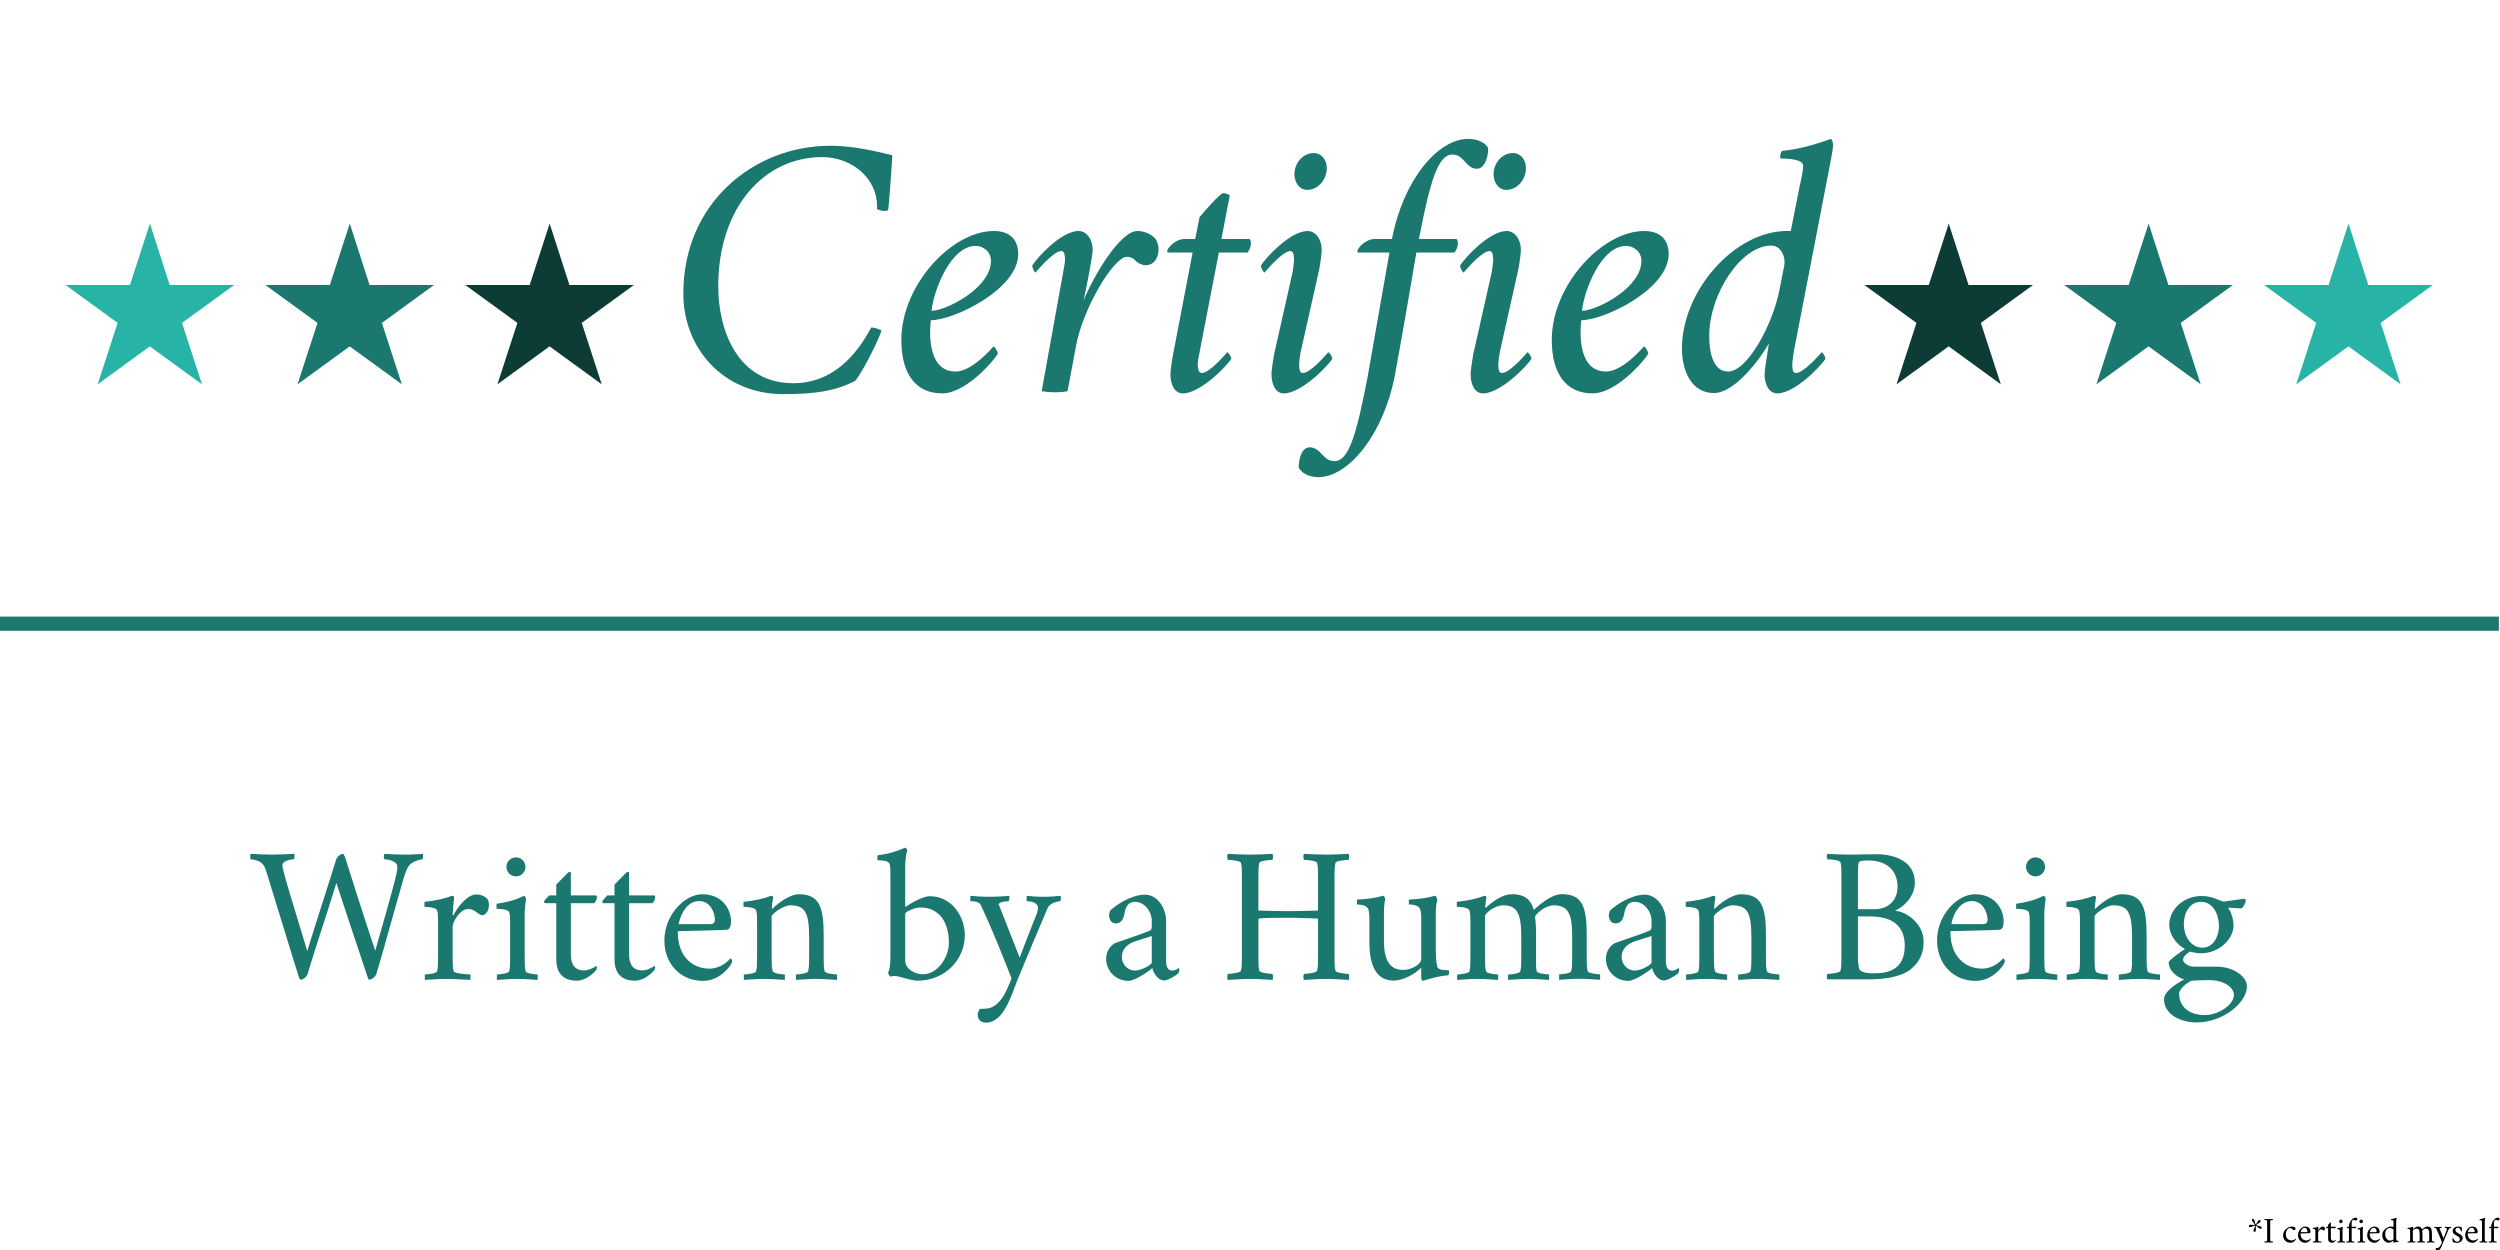 <svg width="800" height="400" version="1.1" viewBox="0 0 600 300" xmlns="http://www.w3.org/2000/svg" xmlns:xlink="http://www.w3.org/1999/xlink">
 <defs>
  <style type="text/css">*{stroke-linejoin: round; stroke-linecap: butt}</style>
 </defs>
 <g transform="matrix(.569 0 0 .569 -2.48e-5 .041)">
  <path d="m0 527h1054v-527h-1054z" fill="#fff"/>
  <path d="m0 527h1054v-527h-1054z" fill="#fff"/>
  <defs>
   <path id="f" d="m0-37.5-8.42 25.9h-27.2l22 16-8.42 25.9 22-16 22 16-8.42-25.9 22-16h-27.2z"/>
  </defs>
  <g clip-path="url(#a)">
   <use x="231.839" y="131.727" width="100%" height="100%" fill="#0d3c37" xlink:href="#f"/>
  </g>
  <defs>
   <path id="g" d="m0-37.5-8.42 25.9h-27.2l22 16-8.42 25.9 22-16 22 16-8.42-25.9 22-16h-27.2z"/>
  </defs>
  <g clip-path="url(#a)">
   <use x="147.534" y="131.727" width="100%" height="100%" fill="#1a786e" xlink:href="#g"/>
  </g>
  <defs>
   <path id="h" d="m0-37.5-8.42 25.9h-27.2l22 16-8.42 25.9 22-16 22 16-8.42-25.9 22-16h-27.2z"/>
  </defs>
  <g clip-path="url(#a)">
   <use x="63.229" y="131.727" width="100%" height="100%" fill="#27b4a6" xlink:href="#h"/>
  </g>
  <g clip-path="url(#a)">
   <use x="821.974" y="131.727" width="100%" height="100%" fill="#0d3c37" xlink:href="#f"/>
  </g>
  <g clip-path="url(#a)">
   <use x="906.279" y="131.727" width="100%" height="100%" fill="#1a786e" xlink:href="#g"/>
  </g>
  <g clip-path="url(#a)">
   <use x="990.584" y="131.727" width="100%" height="100%" fill="#27b4a6" xlink:href="#h"/>
  </g>
  <path d="m0 263h1054" clip-path="url(#a)" fill="none" stroke="#1a786e" stroke-linecap="square" stroke-width="6"/>
  <g transform="matrix(1.5 0 0 -1.5 279 166)" fill="#1a786e">
   <defs>
    <path id="af" transform="scale(.016)" d="m3686 1120c-281-531-710-979-1369-979-979 0-1319 928-1319 1702 0 1402 820 2272 1824 2272 525 0 967-371 967-864v-51c51-26 109-32 147-32 26 0 51 13 51 32 19 179 58 717 71 947-320 77-666 160-1044 167h-51c-1318 0-2579-986-2579-2599 0-960 704-1766 1754-1766 556 0 908 51 1260 230 96 77 442 762 468 890 0 0-96 51-180 51z"/>
    <path id="o" transform="scale(.016)" d="m1773 2816c-743 0-1626-954-1626-1914 0-601 256-940 717-940 410 0 896 556 979 697 0 39-57 128-77 128-19-19-371-441-665-441-327 0-448 300-448 697 0 32 6 186 13 205 403 0 1536 544 1536 1165 0 192-96 403-429 403zm-1095-1402c32 333 327 1140 775 1140 121 0 269-90 269-263 0-480-794-877-1044-877z"/>
    <path id="ac" transform="scale(.016)" d="m1990 2816c-307 0-768-787-947-1222 45 211 71 332 109 544 26 140 51 294 51 345 0 192-109 333-249 333-308 0-743-486-813-608 0-38 38-122 57-122 20 20 314 378 455 378 64 0 64-109 64-166 0-32-26-167-32-205l-378-2093c77-13 154-19 237-19 70 0 147 6 218 19l147 787c121 672 665 1575 896 1575 51 0 109-20 134-52 51-57 135-96 192-96 147 0 231 122 231 288 0 64-32 148-58 180-58 64-173 134-314 134z"/>
    <path id="ab" transform="scale(.016)" d="m755 2675h-192c-147 0-301-153-301-217 0-13 13-20 20-20h428l-345-1798c-26-141-45-288-45-339 0-192 77-339 218-339 307 0 780 486 851 608 0 38-51 115-71 115-19-19-307-365-448-365-64 0-70 102-70 160 0 32 19 141 32 205l339 1753h506c32 52 57 96 57 160 0 32-6 77-32 77h-486l147 768c-25 19-77 39-115 39-51 0-346-333-416-423z"/>
    <path id="n" transform="scale(.016)" d="m717 2093-327-1453c-25-141-44-288-44-339 0-192 76-339 217-339 307 0 781 486 851 608 0 38-51 115-70 115-19-19-307-365-448-365-64 0-64 102-64 160 0 32 13 141 26 205l326 1453c26 140 45 294 45 345 0 192-109 333-250 333-307 0-749-486-819-608 0-38 45-122 64-122 19 20 314 378 454 378 64 0 64-109 64-166 0-32-19-167-25-205zm371 2093c-192 0-339-180-339-372 0-140 83-275 224-275 198 0 345 186 345 384 0 141-89 263-230 263z"/>
    <path id="ad" transform="scale(.016)" d="m-608-986c-134 0-192-185-192-358 45-83 160-166 346-166 518 0 1139 729 1344 1792 153 819 377 2156 377 2156h672c32 52 58 96 58 160 0 32-7 77-32 77h-653c198 1031 339 1485 589 1485 205 0 237-250 429-250 121 0 185 160 198 308v57c-45 83-166 160-352 160-518 0-1133-697-1338-1760h-307c-147 0-301-153-301-217 0-13 7-20 13-20h551l-384-2188c-199-1031-333-1479-583-1479-205 0-237 243-435 243z"/>
    <path id="ae" transform="scale(.016)" d="m1920 2208-83-422c-122-628-570-1440-903-1440-236 0-332 268-332 627 0 742 563 1587 1088 1587 153 0 236-154 236-294 0-20-6-39-6-58zm275 1414s-89-441-160-806h-70c-915 0-1843-1050-1843-2067 0-378 160-781 563-781 390 0 870 685 966 877-13-83-77-480-77-544 0-192 84-339 224-339 308 0 775 486 845 608 0 38-45 115-64 115-19-19-313-365-454-365-64 0-64 96-64 154 0 32 19 185 25 211l608 3142c32 160 84 435 84 487 0 38-7 102-39 121-141-51-499-179-857-211-26-26-45-109-26-134 102 0 397-7 397-128 0-71-32-231-58-340z"/>
   </defs>
   <use transform="translate(0 .703)" width="100%" height="100%" xlink:href="#af"/>
   <use transform="translate(65.1 .703)" width="100%" height="100%" xlink:href="#o"/>
   <use transform="translate(102 .703)" width="100%" height="100%" xlink:href="#ac"/>
   <use transform="translate(138 .703)" width="100%" height="100%" xlink:href="#ab"/>
   <use transform="translate(166 .703)" width="100%" height="100%" xlink:href="#n"/>
   <use transform="translate(192 .703)" width="100%" height="100%" xlink:href="#ad"/>
   <use transform="translate(222 .703)" width="100%" height="100%" xlink:href="#n"/>
   <use transform="translate(248 .703)" width="100%" height="100%" xlink:href="#o"/>
   <use transform="translate(285 .703)" width="100%" height="100%" xlink:href="#ae"/>
  </g>
  <g transform="matrix(.8 0 0 -.8 106 413)" fill="#1a786e">
   <defs>
    <path id="w" transform="scale(.016)" d="m736 4109c-288 0-474 13-762 25-12-12-12-179 0-179 77 0 276-38 365-121 122-116 147-256 224-506 384-1229 634-2080 999-3238 6-26 38-103 64-103 83 0 204 96 236 211 333 1108 589 1824 941 2976 0 0 717-2176 1024-3084 7-26 32-103 58-103 83 0 211 96 243 211 333 1120 544 1940 890 3124 76 256 134 396 224 473 128 109 345 160 396 160 20 0 32 147 13 179-249-12-301-25-589-25-230 0-441 13-672 25-32-32-32-166 0-179 77 0 423-45 423-243 0-115-39-288-77-435-230-883-384-1383-653-2336-416 1241-953 2963-998 3097-32 71-45 96-71 96-70 0-185-83-224-204-185-615-652-2036-947-3e3 -262 890-582 1894-723 2413-64 217-96 365-96 409 0 173 326 205 378 205 25 7 25 141 12 179-249-12-403-25-678-25z"/>
    <path id="j" transform="scale(.016)" d="m1926 2797c-288 0-620-410-748-679-7-6-32-12-32 13 0 71 44 538 51 583 0 12-39 38-77 38-250-102-582-166-902-198v-167c44 0 371 0 416-115 32-77 32-250 32-333v-1197c0-192 0-371-32-480-20-70-327-102-404-102v-179c256 13 468 32 717 32 243 0 525-19 787-32v179c-83 0-531 32-550 102-38 109-38 288-38 480v992c0 148 236 583 512 583 121 0 179-39 236-77 71-51 148-128 237-128 64 0 211 96 211 333 0 70-12 128-25 166-58 103-224 186-391 186z"/>
    <path id="c" transform="scale(.016)" d="m544 3706c0-173 141-314 314-314 172 0 313 141 313 314 0 172-141 313-313 313-173 0-314-141-314-313zm602-1466c0 64 38 365 44 410 0 32-38 102-70 102-250-134-582-218-902-262v-167c44 0 371 0 416-109 32-76 32-243 32-326v-1165c0-185 0-358-32-461-20-70-327-102-404-102v-179c256 13 429 32 672 32 250 0 416-19 672-32v179c-76 0-377 32-396 102-32 103-32 276-32 461z"/>
    <path id="d" transform="scale(.016)" d="m1011 2765v755c0 26-64 26-96-6-13-13-262-263-384-391v-358h-237c-6-7-166-173-166-199 0-19 13-57 32-57h371v-1856c0-551 339-698 666-698 307 0 557 243 646 346 7 6 26 64 26 102 0 19-7 32-19 39-45-32-224-148-410-148-288 0-429 186-429 525v1690h768c58 57 90 128 90 185 0 39 0 71-32 71z"/>
    <path id="b" transform="scale(.016)" d="m730 1818c-13 0 134 761 672 761 390 0 518-422 518-608 0-121-70-153-147-153zm-32-231c76 0 1408 32 1600 45 121 6 153 122 153 301 0 256-192 870-953 870-557 0-1242-665-1242-1523 0-755 518-1331 1267-1331 493 0 807 358 922 537 25 32 45 84 45 116 0 57-52 89-58 89-83-102-339-339-691-339-551 0-1043 397-1043 1190z"/>
    <path id="e" transform="scale(.016)" d="m2042 2803c-308 0-724-326-852-461-6-6-12-12-19-12-19 0-19 19-19 25 0 51 38 314 45 359 0 12-39 38-77 38-250-102-582-166-902-198v-167c44 0 371 0 416-115 32-77 32-275 32-358v-1172c0-192 0-371-32-480-20-70-327-102-404-102v-179c256 13 429 32 672 32 250 0 416-19 679-32v179c-77 0-378 32-397 102-38 109-38 288-38 480v1338c0 64 377 358 614 358 499 0 621-256 621-1056v-640c0-192 0-371-32-480-19-70-320-102-403-102v-179c262 13 422 32 672 32 249 0 422-19 684-32v179c-83 0-390 32-409 102-32 109-32 282-32 474v710c0 928-135 1357-819 1357z"/>
    <path id="v" transform="scale(.016)" d="m1344-45c902 0 1562 685 1562 1504 0 570-397 1280-1159 1280-243 0-678-269-774-339-39-32-32 32-32 64v1229c0 345 64 544 64 544 0 45-32 102-64 102-269-121-583-217-903-249-25-7-12-167-6-167 179 0 346-19 390-109 32-76 32-243 32-326v-2803c0-128-12-333-76-461 0-32 51-134 83-134 38 12 83 19 128 19 96 0 192-32 288-58 134-38 365-96 467-96zm102 2413c570 0 935-435 935-1158 0-506-391-1044-851-1044-282 0-589 180-589 448v1517c0 32 6 51 25 71 58 57 314 166 480 166z"/>
    <path id="i" transform="scale(.016)" d="m653 2720c-263 0-512 19-640 32v-179h25c90 0 263-7 320-128 384-819 653-1504 1012-2413-20-70-205-512-308-646-256-346-428-359-729-359-32-38-77-109-77-185 0-224 160-269 282-269 211 0 409 141 556 358 231 339 346 743 506 1133 371 902 582 1389 960 2285 83 179 358 224 410 224 25 0 38 141 12 179-134-13-294-32-537-32-263 0-480 19-576 32v-179c217 0 371-77 371-211 0-45-6-122-38-199-244-601-564-1446-564-1446l-678 1721c-13 13-13 20-13 26 0 96 269 109 320 109 32 0 39 141 26 179-115-13-397-32-640-32z"/>
    <path id="m" transform="scale(.016)" d="m1184 288c-237 0-429 211-429 448 0 243 160 410 391 499 121 45 428 141 595 192v-877c0-64-333-262-557-262zm339 2502c-461 0-953-339-1145-518-26-32-45-134-45-160 0-134 77-269 211-269 154 0 256 90 294 307 45 250 128 404 352 404 314 0 551-327 551-615v-173c0-115-13-140-77-166-179-83-755-269-1107-397-141-51-320-256-320-518 0-416 326-736 736-736 224 0 710 345 787 422 38-192 205-409 384-409 134 0 397 166 474 236 19 32 32 84 32 122 0 19-7 51-26 51-19-13-96-83-211-83-147 0-199 134-199 301v1318c0 493-326 883-691 883z"/>
    <path id="y" transform="scale(.016)" d="m1018 4109c-244 0-480 13-736 25-32-32-26-166 0-198 76 0 409-26 428-96 32-102 32-282 32-467v-2631c0-185 0-358-32-460-19-71-352-103-428-103-26-32-32-166 0-198 256 13 492 32 736 32 243 0 473-19 729-32 32 32 26 166 0 198-77 0-409 32-429 103-32 102-32 275-32 460v1242s0 6 7 13c25 13 115 32 985 32 320 0 666-19 960-26 0 0 13-6 13-19v-1242c0-185 0-358-32-460-19-71-352-103-429-103-25-32-32-166 0-198 256 13 493 32 736 32 244 0 474-19 730-32 32 32 26 166 0 198-77 0-410 32-429 103-32 102-32 275-32 460v2631c0 185 0 365 32 467 19 70 352 96 429 96 26 32 32 166 0 198-256-12-486-25-730-25-243 0-480 13-736 25-32-32-25-166 0-198 77 0 410-26 429-96 32-102 32-282 32-467v-1088c0-13-13-19-13-19-281-7-665-20-960-20-352 0-672 13-979 20 0 0-13 0-13 12v1095c0 185 0 365 32 467 20 70 352 96 429 96 26 32 32 166 0 198-256-12-486-25-729-25z"/>
    <path id="p" transform="scale(.016)" d="m2227 2e3v-1344c0-147-307-346-589-346-441 0-640 301-640 967v921c0 179 20 378 45 429 0 32-38 128-70 128-224-70-538-115-864-128v-160c89 0 288-13 358-128 51-96 51-256 51-339v-794c0-525 116-1248 794-1248 326 0 730 231 902 416 0 0 13 0 13-32v-288c0-45 19-102 58-102 6 0 486 160 819 179 32 0 45 83 45 96 0 19-7 64-19 70-20 7-340-12-372 109-44 173-51 410-51 480v1312c0 179 26 352 51 403 0 32-38 154-76 154-224-70-544-115-864-128v-160c83 0 294-13 358-128 51-96 51-256 51-339z"/>
    <path id="k" transform="scale(.016)" d="m2029 2803c-346 0-685-294-839-429-6-6-12-12-19-12-19 0-19 19-19 25 0 51 38 282 45 327 0 12-39 38-77 38-250-102-582-166-902-198v-167c44 0 371 0 416-115 32-77 32-275 32-358v-1172c0-192 0-371-32-480-20-70-327-102-404-102v-179c256 13 429 32 672 32 250 0 416-19 679-32v179c-77 0-378 32-397 102-38 109-38 288-38 480v1338c0 90 313 358 601 358 455 0 595-256 595-1043v-653c0-192 0-371-32-480-19-70-320-102-403-102v-179c263 13 423 32 672 32 243 0 423-19 679-32v179c-77 0-384 32-404 102-25 77-25 192-25 320v160 788c0 121-7 332-26 460 0 13-6 71-6 77 0 51 307 371 621 371 518 0 601-371 601-1e3v-692c0-192 0-371-32-480-19-70-320-102-397-102v-179c256 13 423 32 666 32 250 0 422-19 685-32v179c-77 0-391 32-410 102-32 109-32 282-32 474v710c0 928-134 1357-819 1357-307 0-646-269-928-518-102 377-346 518-723 518z"/>
    <path id="z" transform="scale(.016)" d="m1286 2074h384c960 0 1159-506 1159-973 0-762-525-903-992-903-231 0-397 13-493 116-45 44-58 332-58 422zm0 236v1076c0 185 0 396 32 473 26 58 237 58 314 58 582 0 960-314 960-871 0-358-218-736-781-736zm621 1812c-371 0-646-13-889-13-244 0-480 13-736 25-32-32-26-147 0-179 76 0 409-25 428-96 32-102 32-281 32-467v-2650c0-185 0-358-32-460-19-71-352-103-428-103-26-32-32-147 0-179h1440c480 6 1011 90 1312 339 307 256 416 544 416 903 0 620-608 998-916 1011-19 13-12 19 0 25 218 84 628 429 628 909 0 711-685 935-1255 935z"/>
    <path id="s" transform="scale(.016)" d="m1363 2554c397 0 595-410 595-800 0-346-192-711-544-711-396 0-614 397-614 781 0 358 192 730 563 730zm250-2580c601 0 838-300 838-480 0-345-525-672-960-672-544 0-845 301-845 704 0 160 231 333 372 416 51 26 480 32 595 32zm-224 2772c-608 0-1069-455-1069-948 0-307 211-633 518-800-115-70-428-294-537-422 0-314 294-512 512-582-211-109-666-378-666-653 0-506 563-762 1069-762 890 0 1664 666 1664 1184 0 352-480 653-979 653h-749c-250 0-378 160-378 224 0 102 116 211 231 275 64-25 249-57 358-57 615 0 1075 480 1075 915 0 288-140 537-172 569 0 13 6 20 25 20 0 0 256-20 410-26 64 38 141 205 141 256 0 26-13 51-58 64l-672-96c-154 32-365 186-723 186z"/>
   </defs>
   <use width="100%" height="100%" xlink:href="#w"/>
   <use x="87.8" width="100%" height="100%" xlink:href="#j"/>
   <use x="125.8" width="100%" height="100%" xlink:href="#c"/>
   <use x="152.3" width="100%" height="100%" xlink:href="#d"/>
   <use x="183" width="100%" height="100%" xlink:href="#d"/>
   <use x="213.7" width="100%" height="100%" xlink:href="#b"/>
   <use x="256" width="100%" height="100%" xlink:href="#e"/>
   <use x="308.6" width="100%" height="100%" xlink:href="#Cochineal-Roman-20"/>
   <use x="329.7" width="100%" height="100%" xlink:href="#v"/>
   <use x="378.9" width="100%" height="100%" xlink:href="#i"/>
   <use x="425.8" width="100%" height="100%" xlink:href="#Cochineal-Roman-20"/>
   <use x="446.9" width="100%" height="100%" xlink:href="#m"/>
   <use x="489.3" width="100%" height="100%" xlink:href="#Cochineal-Roman-20"/>
   <use x="510.4" width="100%" height="100%" xlink:href="#y"/>
   <use x="581.2" width="100%" height="100%" xlink:href="#p"/>
   <use x="632.1" width="100%" height="100%" xlink:href="#k"/>
   <use x="710.4" width="100%" height="100%" xlink:href="#m"/>
   <use x="752.8" width="100%" height="100%" xlink:href="#e"/>
   <use x="805.4" width="100%" height="100%" xlink:href="#Cochineal-Roman-20"/>
   <use x="826.5" width="100%" height="100%" xlink:href="#z"/>
   <use x="884.7" width="100%" height="100%" xlink:href="#b"/>
   <use x="927" width="100%" height="100%" xlink:href="#c"/>
   <use x="953.5" width="100%" height="100%" xlink:href="#e"/>
   <use x="1006.1" width="100%" height="100%" xlink:href="#s"/>
  </g>
  <g transform="matrix(.15 0 0 -.15 948 524)">
   <defs>
    <path id="aa" transform="scale(.016)" d="m762 3962c0-64 19-128 51-186 147-262 307-346 429-550 44-71-7-122-52-141-32-7-64-7-96-7-166 0-307 45-492 45-199 0-384-64-384-230 0-135 108-192 236-192 32 0 64 6 96 13 301 64 423 192 653 243 32 6 64 6 83-19 26-26 20-84 20-84-45-236-199-390-256-684-7-26-7-52-7-71 0-128 77-230 205-230 166 0 224 205 224 403 0 179-38 307-38 454 0 71-7 160 38 180 32 12 90-20 90-20 211-115 307-307 569-448 51-32 103-44 154-44 89 0 211 70 211 192 0 96-90 179-205 230-275 128-448 90-665 192-32 13-58 26-64 58-7 32 32 89 32 89 172 167 390 205 608 403 70 64 102 128 102 199 0 96-83 198-186 198-76 0-160-45-230-121-198-224-224-410-384-583-26-25-45-45-77-38-32 6-64 70-64 70-109 218-64 423-192 698-51 102-134 173-224 173-115 0-185-90-185-192z"/>
    <path id="x" transform="scale(.016)" d="m1018 4109c-244 0-480 13-736 25-32-32-26-147 0-179 76 0 409-25 428-96 32-102 32-281 32-467v-2669c0-185 0-358-32-461-19-70-352-102-428-102-26-32-32-147 0-179 256 13 492 32 736 32 243 0 473-19 729-32 32 32 26 147 0 179-77 0-409 32-429 102-32 103-32 276-32 461v2669c0 186 0 365 32 467 20 71 352 96 429 96 26 32 32 147 0 179-256-12-486-25-729-25z"/>
    <path id="u" transform="scale(.016)" d="m2432 2470c0 71-38 154-64 180-154 102-352 153-576 153-666 0-1542-627-1542-1561 0-672 512-1293 1286-1293 493 0 813 358 928 537 19 32 38 84 38 116 0 51-44 83-51 83-83-96-326-320-678-320-576 0-1037 339-1037 1088 0 678 378 1075 723 1075 160 0 218-32 359-128 108-70 236-237 371-237 115 0 243 83 243 307z"/>
    <path id="l" transform="scale(.016)" d="m1818 3866c83 0 256 25 256 243 0 64-32 147-58 173-102 64-115 76-301 76-390 0-1101-684-1101-1555v-38h-236c-7-7-167-173-167-199 0-19 13-57 32-57h371v-1773c0-186 0-365-32-474-19-70-326-102-403-102v-179c256 13 429 32 672 32 250 0 442-19 704-32v179c-77 0-409 32-429 102-32 109-32 288-32 474v1773h698c58 57 90 128 90 185 0 39 0 71-32 71h-756v659c-6 371 160 557 359 557 128 0 243-115 365-115z"/>
    <path id="t" transform="scale(.016)" d="m1766 2803c-576 0-1516-646-1516-1485 0-780 537-1369 1120-1369 307 0 748 275 844 377 13 13 20-6 20-38v-218c0-44 12-121 51-121 6 0 493 160 825 179 32 0 45 77 45 90 0 19-6 70-19 76-19 7-320-6-378 109-38 90-44 371-44 615v2681c0 346 76 544 76 544 0 39-44 96-76 96-263-115-583-205-896-237-26-6-13-166-7-166 173 0 352-19 391-109 32-70 32-224 32-307v-659c0-71-7-122-32-122-64 26-301 64-436 64zm-211-262c359 0 679-173 679-314v-1632c0-102-269-256-557-256-583 0-903 525-903 1133 0 544 295 1069 781 1069z"/>
    <path id="q" transform="scale(.016)" d="m1235 2797c-467 0-915-307-915-781 0-339 224-544 480-691 371-211 774-339 774-730 0-294-198-461-454-461-339 0-614 333-691 602-19 19-32 19-51 19-32 0-90-25-116-45 0-160 58-524 109-659 275-51 448-121 736-121 512 0 973 364 973 883 0 409-442 614-730 781-281 172-550 268-550 608 0 224 141 396 448 396 275 0 474-345 538-582 32-26 76-38 108-38s64 12 64 38c-6 224-32 499-76 698-282 32-404 83-647 83z"/>
    <path id="r" transform="scale(.016)" d="m570 3488v-2765c0-185 0-358-32-461-20-70-320-102-397-102v-179c256 13 422 32 665 32 250 0 423-19 685-32v179c-83 0-390 32-409 102-32 103-32 276-32 461v2970c0 345 70 544 70 544 0 45-38 102-70 102-263-121-583-217-896-249-32-7-13-167-7-167 173 0 352-19 391-109 32-76 32-236 32-326z"/>
   </defs>
   <use width="100%" height="100%" xlink:href="#aa"/>
   <use x="43.2" width="100%" height="100%" xlink:href="#x"/>
   <use x="74.8" width="100%" height="100%" xlink:href="#Cochineal-Roman-20"/>
   <use x="95.9" width="100%" height="100%" xlink:href="#u"/>
   <use x="137.8" width="100%" height="100%" xlink:href="#b"/>
   <use x="180.1" width="100%" height="100%" xlink:href="#j"/>
   <use x="218.1" width="100%" height="100%" xlink:href="#d"/>
   <use x="248.8" width="100%" height="100%" xlink:href="#c"/>
   <use x="275.3" width="100%" height="100%" xlink:href="#l"/>
   <use x="305.8" width="100%" height="100%" xlink:href="#c"/>
   <use x="332.3" width="100%" height="100%" xlink:href="#b"/>
   <use x="374.6" width="100%" height="100%" xlink:href="#t"/>
   <use x="425.4" width="100%" height="100%" xlink:href="#Cochineal-Roman-20"/>
   <use x="446.5" width="100%" height="100%" xlink:href="#k"/>
   <use x="524.8" width="100%" height="100%" xlink:href="#i"/>
   <use x="571.7" width="100%" height="100%" xlink:href="#q"/>
   <use x="607.9" width="100%" height="100%" xlink:href="#b"/>
   <use x="650.2" width="100%" height="100%" xlink:href="#r"/>
   <use x="675.4" width="100%" height="100%" xlink:href="#l"/>
  </g>
 </g>
 <defs>
  <clipPath id="a">
   <rect width="1054" height="527"/>
  </clipPath>
 </defs>
</svg>
